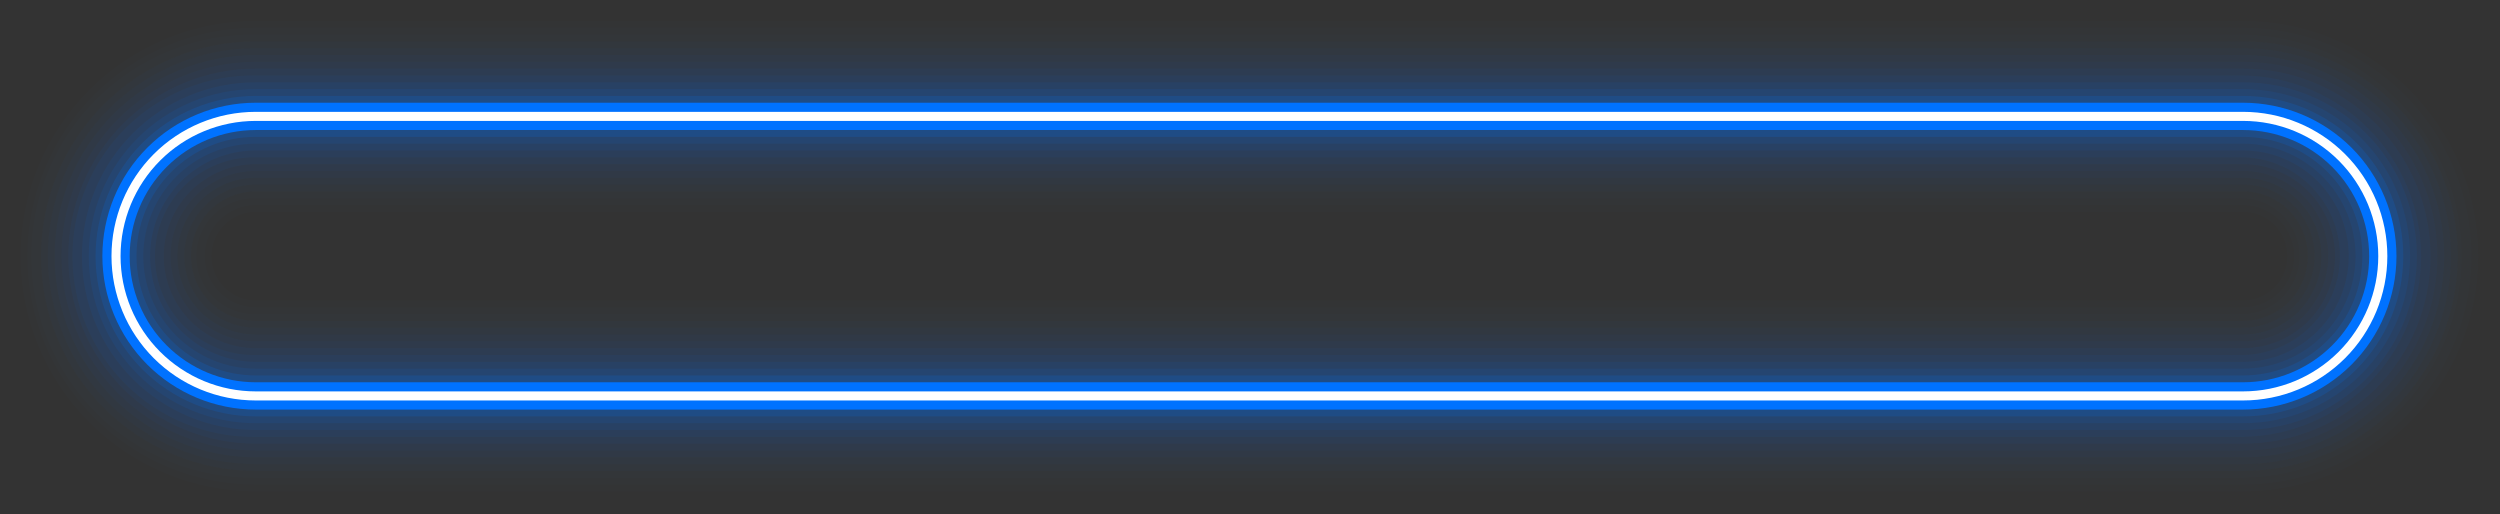 <svg width="642" height="132" viewBox="0 0 642 132" fill="none" xmlns="http://www.w3.org/2000/svg">
<rect x="0" y="0" width="642" height="132" fill="#333333" stroke="none"/>
<g opacity="0.01">
<path d="M576.01 126.2H65.69C49.666 126.2 34.298 119.834 22.967 108.503C11.636 97.172 5.27 81.804 5.27 65.78C5.27 49.755 11.636 34.387 22.967 23.056C34.298 11.726 49.666 5.36 65.69 5.36H576.01C592.034 5.36 607.403 11.726 618.733 23.056C630.064 34.387 636.43 49.755 636.43 65.78C636.43 81.804 630.064 97.172 618.733 108.503C607.403 119.834 592.034 126.2 576.01 126.2ZM65.69 54.41C62.675 54.41 59.782 55.608 57.65 57.74C55.518 59.872 54.32 62.764 54.32 65.78C54.32 68.795 55.518 71.687 57.65 73.82C59.782 75.952 62.675 77.15 65.69 77.15H576.01C579.026 77.15 581.918 75.952 584.05 73.82C586.182 71.687 587.38 68.795 587.38 65.78C587.38 62.764 586.182 59.872 584.05 57.74C581.918 55.608 579.026 54.41 576.01 54.41H65.69Z" fill="#0072FF"/>
</g>
<g opacity="0.01">
<path d="M576.01 124.45H65.69C50.13 124.45 35.207 118.269 24.204 107.266C13.201 96.263 7.02 81.34 7.02 65.78C7.02 50.22 13.201 35.297 24.204 24.294C35.207 13.291 50.13 7.11 65.69 7.11H576.01C591.57 7.11 606.493 13.291 617.496 24.294C628.499 35.297 634.68 50.22 634.68 65.78C634.68 81.34 628.499 96.263 617.496 107.266C606.493 118.269 591.57 124.45 576.01 124.45ZM65.69 52.66C62.21 52.66 58.873 54.042 56.413 56.503C53.952 58.963 52.57 62.3 52.57 65.78C52.57 69.26 53.952 72.597 56.413 75.057C58.873 77.518 62.21 78.9 65.69 78.9H576.01C579.49 78.9 582.827 77.518 585.287 75.057C587.748 72.597 589.13 69.26 589.13 65.78C589.13 62.3 587.748 58.963 585.287 56.503C582.827 54.042 579.49 52.66 576.01 52.66H65.69Z" fill="#0072FF"/>
</g>
<g opacity="0.01">
<path d="M576.01 122.7H65.69C58.152 122.8 50.67 121.401 43.677 118.586C36.684 115.771 30.32 111.594 24.955 106.299C19.589 101.004 15.329 94.696 12.421 87.741C9.513 80.786 8.016 73.323 8.016 65.785C8.016 58.246 9.513 50.783 12.421 43.828C15.329 36.873 19.589 30.565 24.955 25.27C30.32 19.975 36.684 15.799 43.677 12.984C50.67 10.168 58.152 8.77 65.69 8.87H576.01C590.974 9.068 605.258 15.152 615.77 25.804C626.282 36.456 632.176 50.819 632.176 65.785C632.176 80.75 626.282 95.114 615.77 105.766C605.258 116.418 590.974 122.501 576.01 122.7ZM65.69 50.91C63.704 50.858 61.728 51.205 59.878 51.929C58.029 52.654 56.343 53.741 54.92 55.127C53.497 56.514 52.366 58.171 51.594 60.002C50.822 61.832 50.424 63.798 50.424 65.785C50.424 67.771 50.822 69.738 51.594 71.568C52.366 73.398 53.497 75.056 54.92 76.442C56.343 77.828 58.029 78.916 59.878 79.64C61.728 80.365 63.704 80.711 65.69 80.66H576.01C579.888 80.559 583.574 78.948 586.282 76.169C588.989 73.391 590.504 69.664 590.504 65.785C590.504 61.905 588.989 58.179 586.282 55.4C583.574 52.622 579.888 51.01 576.01 50.91H65.69Z" fill="#0072FF"/>
</g>
<g opacity="0.02">
<path d="M576.01 120.94H65.69C51.061 120.94 37.031 115.128 26.686 104.784C16.341 94.439 10.53 80.409 10.53 65.78C10.53 51.151 16.341 37.12 26.686 26.776C37.031 16.431 51.061 10.62 65.69 10.62H576.01C590.639 10.62 604.669 16.431 615.014 26.776C625.358 37.12 631.17 51.151 631.17 65.78C631.17 80.409 625.358 94.439 615.014 104.784C604.669 115.128 590.639 120.94 576.01 120.94ZM65.69 49.15C61.279 49.15 57.05 50.902 53.931 54.021C50.812 57.139 49.06 61.369 49.06 65.78C49.06 70.191 50.812 74.42 53.931 77.539C57.05 80.658 61.279 82.41 65.69 82.41H576.01C580.421 82.41 584.65 80.658 587.769 77.539C590.888 74.42 592.64 70.191 592.64 65.78C592.64 61.369 590.888 57.139 587.769 54.021C584.65 50.902 580.421 49.15 576.01 49.15H65.69Z" fill="#0072FF"/>
</g>
<g opacity="0.02">
<path d="M576.01 119.19H65.69C58.676 119.19 51.731 117.808 45.251 115.124C38.771 112.44 32.883 108.506 27.924 103.546C22.964 98.587 19.03 92.699 16.346 86.219C13.662 79.739 12.28 72.794 12.28 65.78C12.28 58.766 13.662 51.821 16.346 45.341C19.03 38.861 22.964 32.973 27.924 28.013C32.883 23.054 38.771 19.12 45.251 16.436C51.731 13.751 58.676 12.37 65.69 12.37H576.01C583.024 12.37 589.969 13.751 596.449 16.436C602.929 19.12 608.817 23.054 613.777 28.013C618.736 32.973 622.67 38.861 625.354 45.341C628.039 51.821 629.42 58.766 629.42 65.78C629.42 72.794 628.039 79.739 625.354 86.219C622.67 92.699 618.736 98.587 613.777 103.546C608.817 108.506 602.929 112.44 596.449 115.124C589.969 117.808 583.024 119.19 576.01 119.19ZM65.69 47.4C60.815 47.4 56.14 49.336 52.693 52.783C49.246 56.23 47.31 60.905 47.31 65.78C47.31 70.655 49.246 75.33 52.693 78.776C56.14 82.223 60.815 84.16 65.69 84.16H576.01C580.885 84.16 585.56 82.223 589.007 78.776C592.454 75.33 594.39 70.655 594.39 65.78C594.39 60.905 592.454 56.23 589.007 52.783C585.56 49.336 580.885 47.4 576.01 47.4H65.69Z" fill="#0072FF"/>
</g>
<g opacity="0.03">
<path d="M576.01 117.44H65.69C58.906 117.44 52.188 116.104 45.921 113.508C39.653 110.911 33.958 107.106 29.161 102.309C24.364 97.512 20.559 91.817 17.962 85.549C15.366 79.282 14.03 72.564 14.03 65.78C14.03 58.996 15.366 52.278 17.962 46.01C20.559 39.743 24.364 34.048 29.161 29.251C33.958 24.454 39.653 20.648 45.921 18.052C52.188 15.456 58.906 14.12 65.69 14.12H576.01C589.711 14.12 602.851 19.563 612.539 29.251C622.227 38.939 627.67 52.079 627.67 65.78C627.67 79.481 622.227 92.621 612.539 102.309C602.851 111.997 589.711 117.44 576.01 117.44ZM65.69 45.65C60.351 45.65 55.231 47.771 51.456 51.546C47.681 55.321 45.56 60.441 45.56 65.78C45.56 71.119 47.681 76.239 51.456 80.014C55.231 83.789 60.351 85.91 65.69 85.91H576.01C581.349 85.91 586.469 83.789 590.244 80.014C594.019 76.239 596.14 71.119 596.14 65.78C596.14 60.441 594.019 55.321 590.244 51.546C586.469 47.771 581.349 45.65 576.01 45.65H65.69Z" fill="#0072FF"/>
</g>
<g opacity="0.03">
<path d="M576.01 115.69H65.69C59.136 115.69 52.646 114.399 46.59 111.891C40.535 109.382 35.033 105.706 30.398 101.072C25.764 96.437 22.087 90.935 19.579 84.88C17.071 78.824 15.78 72.334 15.78 65.78C15.78 59.226 17.071 52.736 19.579 46.68C22.087 40.625 25.764 35.123 30.398 30.488C35.033 25.854 40.535 22.177 46.59 19.669C52.646 17.161 59.136 15.87 65.69 15.87H576.01C589.247 15.87 601.942 21.128 611.302 30.488C620.662 39.848 625.92 52.543 625.92 65.78C625.92 79.017 620.662 91.712 611.302 101.072C601.942 110.432 589.247 115.69 576.01 115.69ZM65.69 43.9C59.887 43.9 54.322 46.205 50.218 50.308C46.115 54.412 43.81 59.977 43.81 65.78C43.81 71.583 46.115 77.148 50.218 81.251C54.322 85.355 59.887 87.66 65.69 87.66H576.01C581.813 87.66 587.378 85.355 591.482 81.251C595.585 77.148 597.89 71.583 597.89 65.78C597.89 59.977 595.585 54.412 591.482 50.308C587.378 46.205 581.813 43.9 576.01 43.9H65.69Z" fill="#0072FF"/>
</g>
<g opacity="0.04">
<path d="M576.01 113.94H65.69C59.365 113.94 53.103 112.694 47.26 110.274C41.417 107.854 36.108 104.306 31.636 99.834C27.164 95.362 23.616 90.053 21.196 84.21C18.776 78.367 17.53 72.104 17.53 65.78C17.53 59.455 18.776 53.193 21.196 47.35C23.616 41.507 27.164 36.198 31.636 31.726C36.108 27.253 41.417 23.706 47.26 21.286C53.103 18.866 59.365 17.62 65.69 17.62H576.01C588.783 17.62 601.033 22.694 610.064 31.726C619.096 40.757 624.17 53.007 624.17 65.78C624.17 78.553 619.096 90.802 610.064 99.834C601.033 108.866 588.783 113.94 576.01 113.94ZM65.69 42.15C59.423 42.15 53.413 44.639 48.981 49.071C44.55 53.502 42.06 59.513 42.06 65.78C42.06 72.047 44.55 78.057 48.981 82.489C53.413 86.92 59.423 89.41 65.69 89.41H576.01C582.277 89.41 588.287 86.92 592.719 82.489C597.15 78.057 599.64 72.047 599.64 65.78C599.64 59.513 597.15 53.502 592.719 49.071C588.287 44.639 582.277 42.15 576.01 42.15H65.69Z" fill="#0072FF"/>
</g>
<g opacity="0.05">
<path d="M576.01 112.19H65.69C59.539 112.28 53.431 111.147 47.721 108.855C42.012 106.564 36.816 103.16 32.434 98.842C28.052 94.524 24.572 89.378 22.197 83.703C19.822 78.028 18.599 71.937 18.599 65.785C18.599 59.633 19.822 53.542 22.197 47.867C24.572 42.192 28.052 37.046 32.434 32.728C36.816 28.41 42.012 25.006 47.721 22.715C53.431 20.423 59.539 19.29 65.69 19.38H576.01C588.199 19.559 599.829 24.527 608.385 33.21C616.942 41.893 621.739 53.594 621.739 65.785C621.739 77.976 616.942 89.677 608.385 98.36C599.829 107.043 588.199 112.011 576.01 112.19ZM65.69 40.4C62.314 40.333 58.958 40.94 55.82 42.186C52.681 43.431 49.823 45.29 47.412 47.654C45 50.018 43.085 52.839 41.777 55.952C40.47 59.066 39.796 62.408 39.796 65.785C39.796 69.162 40.47 72.504 41.777 75.618C43.085 78.731 45 81.552 47.412 83.916C49.823 86.28 52.681 88.139 55.82 89.384C58.958 90.63 62.314 91.237 65.69 91.17H576.01C582.655 91.038 588.984 88.306 593.637 83.559C598.29 78.813 600.896 72.432 600.896 65.785C600.896 59.138 598.29 52.757 593.637 48.011C588.984 43.264 582.655 40.532 576.01 40.4H65.69Z" fill="#0072FF"/>
</g>
<g opacity="0.06">
<path d="M576.01 110.43H65.69C53.848 110.43 42.491 105.726 34.118 97.352C25.744 88.979 21.04 77.622 21.04 65.78C21.04 53.938 25.744 42.581 34.118 34.208C42.491 25.834 53.848 21.13 65.69 21.13H576.01C587.852 21.13 599.209 25.834 607.582 34.208C615.956 42.581 620.66 53.938 620.66 65.78C620.66 77.622 615.956 88.979 607.582 97.352C599.209 105.726 587.852 110.43 576.01 110.43ZM65.69 38.64C58.492 38.64 51.589 41.499 46.499 46.589C41.409 51.679 38.55 58.582 38.55 65.78C38.55 72.978 41.409 79.881 46.499 84.971C51.589 90.061 58.492 92.92 65.69 92.92H576.01C583.208 92.92 590.111 90.061 595.201 84.971C600.291 79.881 603.15 72.978 603.15 65.78C603.15 58.582 600.291 51.679 595.201 46.589C590.111 41.499 583.208 38.64 576.01 38.64H65.69Z" fill="#0072FF"/>
</g>
<g opacity="0.08">
<path d="M576.01 108.68H65.69C54.312 108.68 43.4 104.16 35.355 96.115C27.31 88.069 22.79 77.158 22.79 65.78C22.79 54.402 27.31 43.49 35.355 35.445C43.4 27.4 54.312 22.88 65.69 22.88H576.01C581.644 22.88 587.222 23.989 592.427 26.145C597.632 28.301 602.361 31.461 606.345 35.445C610.329 39.429 613.489 44.158 615.644 49.363C617.8 54.568 618.91 60.146 618.91 65.78C618.91 71.414 617.8 76.992 615.644 82.197C613.489 87.402 610.329 92.131 606.345 96.115C602.361 100.098 597.632 103.258 592.427 105.414C587.222 107.57 581.644 108.68 576.01 108.68ZM65.69 36.89C58.028 36.89 50.68 39.934 45.262 45.352C39.844 50.77 36.8 58.118 36.8 65.78C36.8 73.442 39.844 80.79 45.262 86.208C50.68 91.626 58.028 94.67 65.69 94.67H576.01C583.672 94.67 591.02 91.626 596.438 86.208C601.856 80.79 604.9 73.442 604.9 65.78C604.9 58.118 601.856 50.77 596.438 45.352C591.02 39.934 583.672 36.89 576.01 36.89H65.69Z" fill="#0072FF"/>
</g>
<g opacity="0.15">
<path d="M576.01 106.93H65.69C54.776 106.93 44.31 102.594 36.593 94.877C28.875 87.16 24.54 76.694 24.54 65.78C24.54 54.866 28.875 44.4 36.593 36.682C44.31 28.965 54.776 24.63 65.69 24.63H576.01C586.924 24.63 597.39 28.965 605.107 36.682C612.825 44.4 617.16 54.866 617.16 65.78C617.16 76.694 612.825 87.16 605.107 94.877C597.39 102.594 586.924 106.93 576.01 106.93ZM65.69 35.14C57.564 35.14 49.77 38.368 44.024 44.114C38.278 49.86 35.05 57.654 35.05 65.78C35.05 73.906 38.278 81.7 44.024 87.446C49.77 93.192 57.564 96.42 65.69 96.42H576.01C580.034 96.42 584.018 95.627 587.735 94.088C591.453 92.548 594.831 90.291 597.676 87.446C600.521 84.6 602.778 81.223 604.318 77.505C605.857 73.788 606.65 69.804 606.65 65.78C606.65 61.756 605.857 57.772 604.318 54.054C602.778 50.337 600.521 46.959 597.676 44.114C594.831 41.269 591.453 39.012 587.735 37.472C584.018 35.932 580.034 35.14 576.01 35.14H65.69Z" fill="#0072FF"/>
</g>
<path d="M576.01 105.18H65.69C55.24 105.18 45.219 101.029 37.83 93.64C30.441 86.251 26.29 76.229 26.29 65.78C26.29 55.33 30.441 45.309 37.83 37.92C45.219 30.531 55.24 26.38 65.69 26.38H576.01C586.46 26.38 596.481 30.531 603.87 37.92C611.259 45.309 615.41 55.33 615.41 65.78C615.41 76.229 611.259 86.251 603.87 93.64C596.481 101.029 586.46 105.18 576.01 105.18ZM65.69 33.39C57.1 33.39 48.861 36.802 42.787 42.877C36.712 48.951 33.3 57.19 33.3 65.78C33.3 74.37 36.712 82.609 42.787 88.683C48.861 94.757 57.1 98.17 65.69 98.17H576.01C584.6 98.17 592.839 94.757 598.913 88.683C604.987 82.609 608.4 74.37 608.4 65.78C608.4 57.19 604.987 48.951 598.913 42.877C592.839 36.802 584.6 33.39 576.01 33.39H65.69Z" fill="#0072FF"/>
<path d="M576.01 102.84H65.69C55.861 102.84 46.435 98.935 39.484 91.985C32.534 85.035 28.63 75.609 28.63 65.78C28.63 55.951 32.534 46.525 39.484 39.574C46.435 32.624 55.861 28.72 65.69 28.72H576.01C585.839 28.72 595.265 32.624 602.215 39.574C609.165 46.525 613.07 55.951 613.07 65.78C613.07 75.609 609.165 85.035 602.215 91.985C595.265 98.935 585.839 102.84 576.01 102.84ZM65.69 31.05C56.479 31.05 47.645 34.709 41.132 41.222C34.619 47.735 30.96 56.569 30.96 65.78C30.96 74.991 34.619 83.824 41.132 90.338C47.645 96.851 56.479 100.51 65.69 100.51H576.01C585.221 100.51 594.055 96.851 600.568 90.338C607.081 83.824 610.74 74.991 610.74 65.78C610.74 56.569 607.081 47.735 600.568 41.222C594.055 34.709 585.221 31.05 576.01 31.05H65.69Z" fill="white"/>
</svg>
